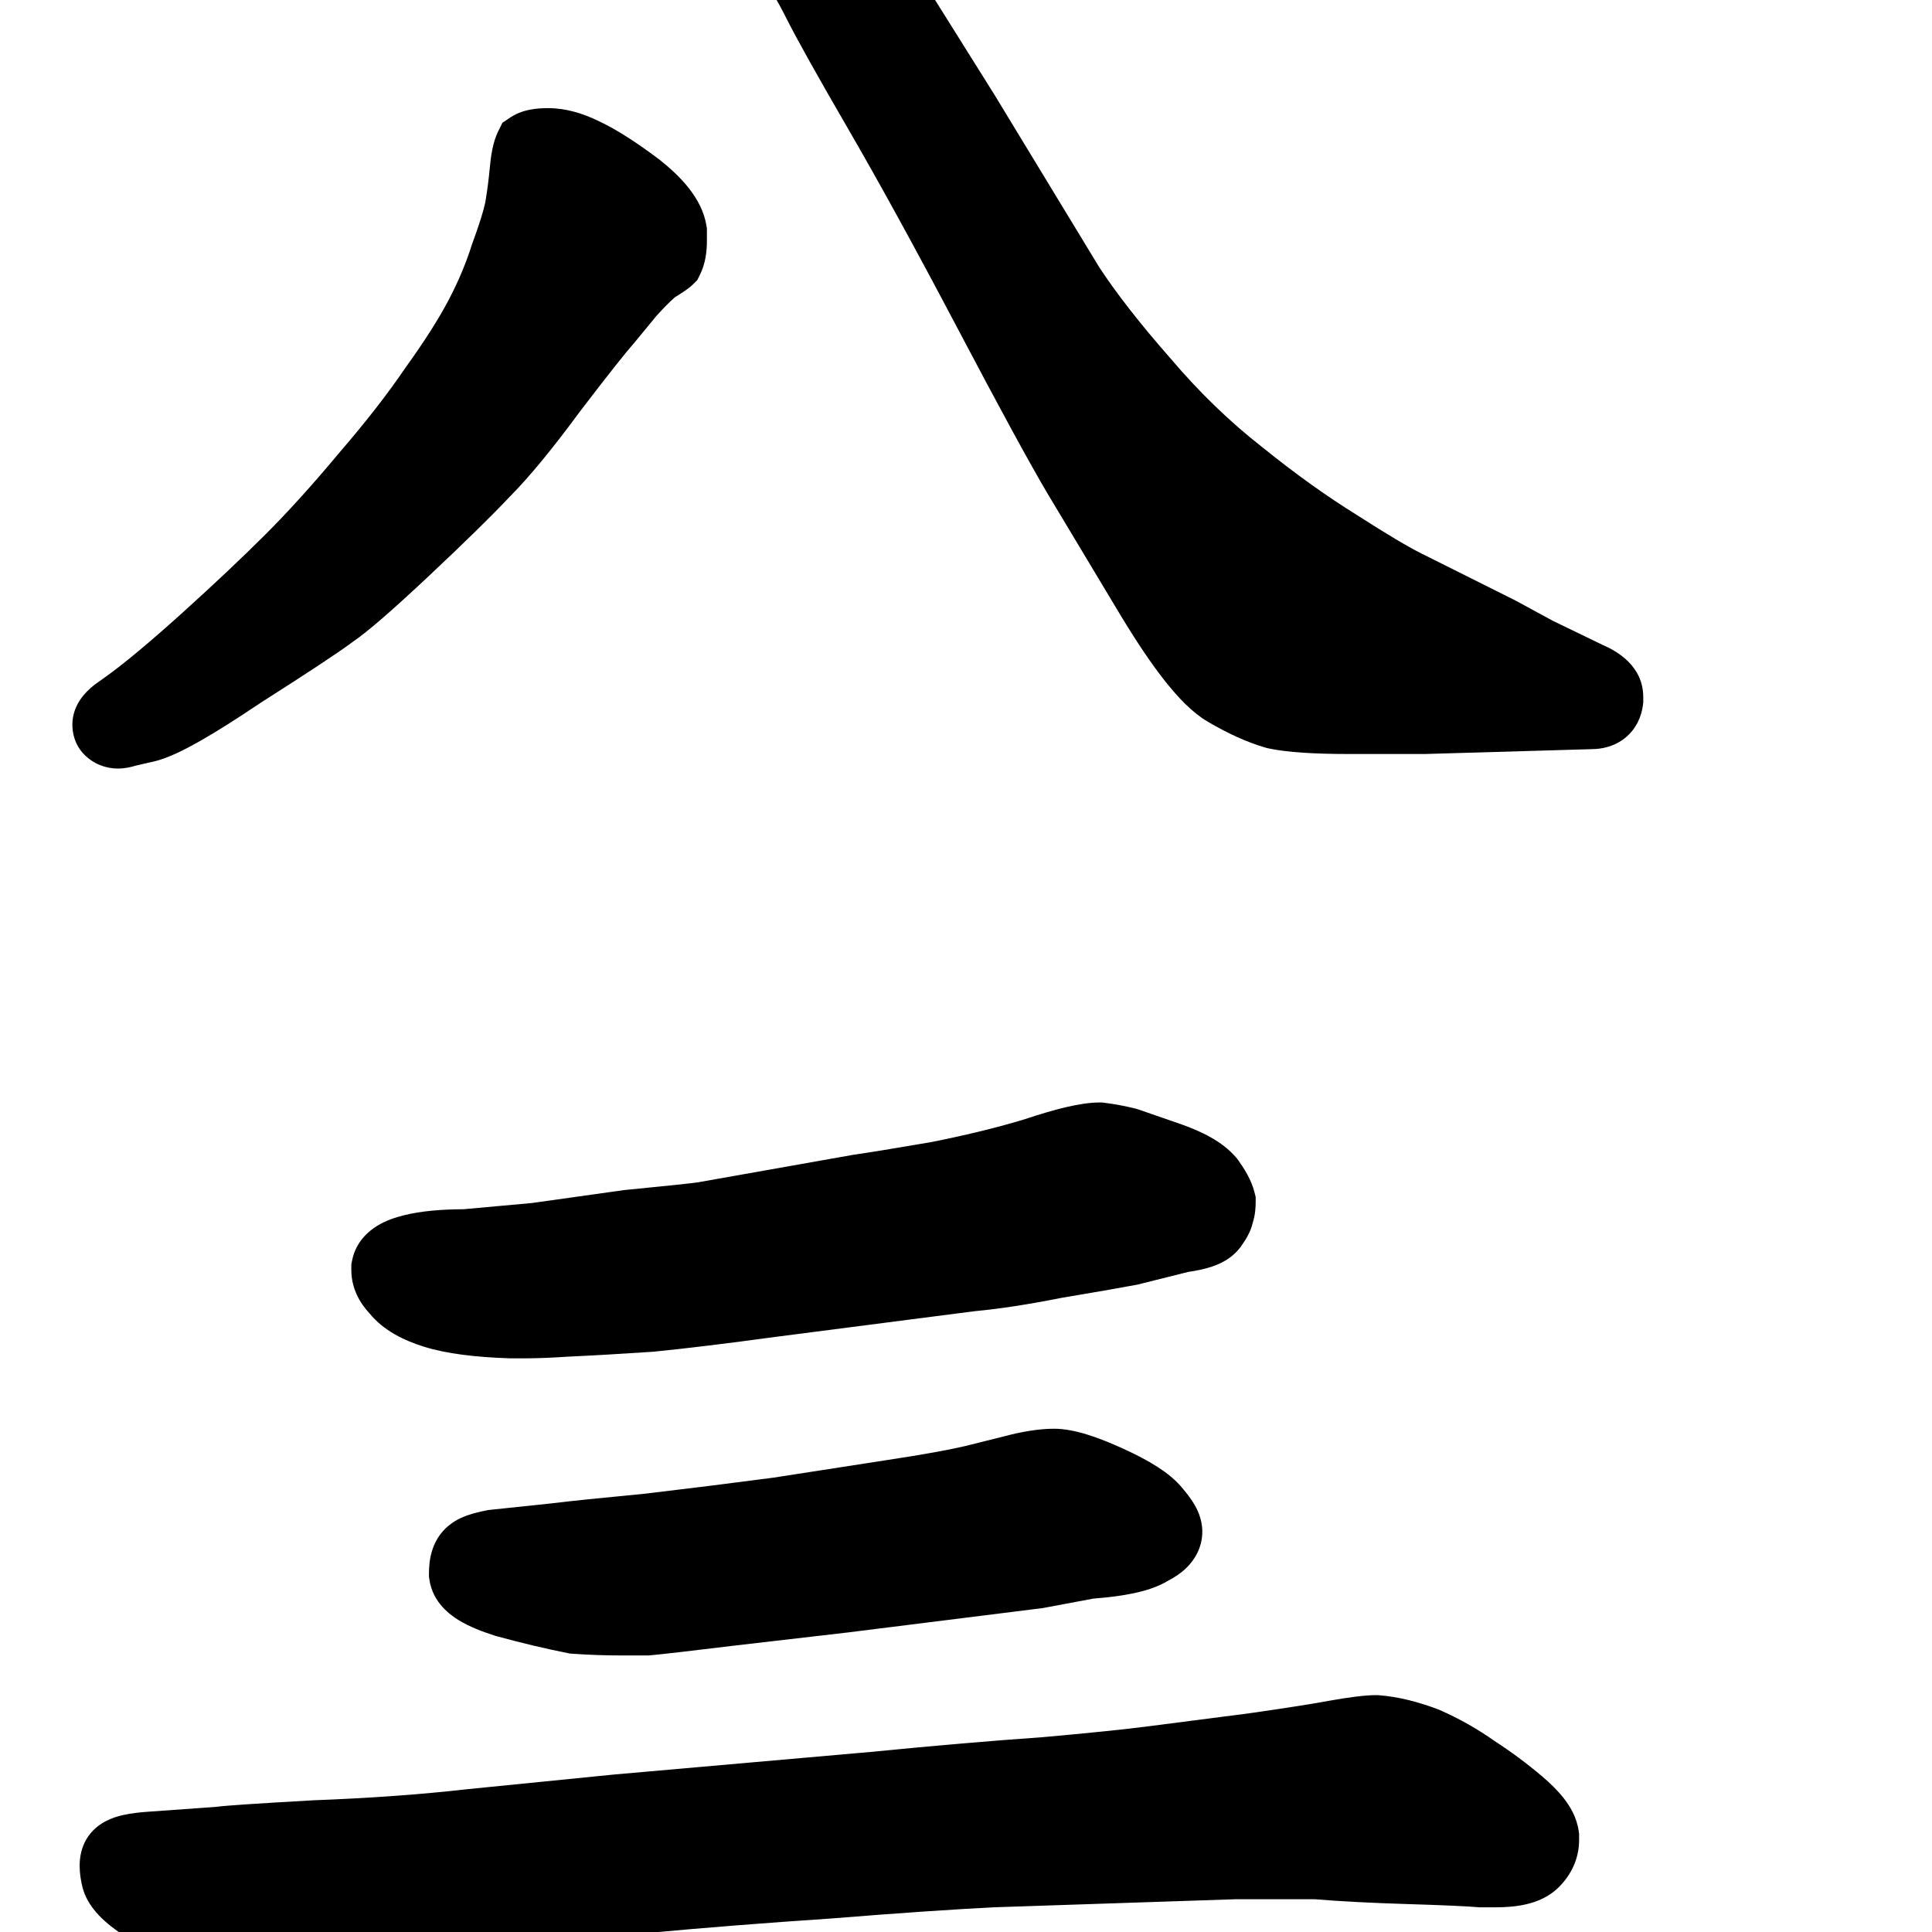 <svg width="350" height="350" viewBox="0 0 350 350" fill="none" xmlns="http://www.w3.org/2000/svg">
<path d="M199.176 199.727C195.675 199.727 190.921 201.002 185.756 202.72C181.022 204.173 175.381 205.565 168.802 206.883C162.019 208.046 157.361 208.805 154.756 209.177L154.632 209.195L126.429 214.189C125.518 214.335 121.288 214.793 113.194 215.582L113.036 215.598L96.361 217.938L83.984 219.063C79.928 219.08 76.238 219.39 73.138 220.165C71.623 220.544 69.883 221.115 68.316 222.079C66.789 223.019 64.467 224.951 63.794 228.314L63.648 229.043V230.078C63.648 233.5 65.275 236.142 66.95 237.938C69.513 241.087 73.271 242.865 76.822 243.975C80.908 245.252 86.193 245.867 92.285 246.07L92.41 246.074H95.172C97.332 246.074 99.927 245.968 102.915 245.77C107.263 245.572 112.37 245.276 118.229 244.886L118.353 244.877L118.477 244.865C124.45 244.268 131.763 243.378 140.396 242.201L140.424 242.197L176.561 237.534C181.139 237.111 186.405 236.293 192.324 235.113C198.141 234.143 202.653 233.358 205.831 232.762L206.051 232.721L215.253 230.42C216.796 230.198 218.36 229.882 219.763 229.387C220.731 229.045 223.377 228.054 225.054 225.449C225.431 224.922 225.829 224.304 226.172 223.618C226.394 223.175 226.727 222.443 226.95 221.502C227.415 220.032 227.477 218.662 227.477 217.773V216.85L227.253 215.954C226.693 213.718 225.381 211.675 224.322 210.191L224.129 209.922L223.913 209.67C221.399 206.736 217.56 204.934 213.977 203.67L213.955 203.662L206.004 200.91L205.682 200.829C203.834 200.367 201.975 200.018 200.106 199.784L199.643 199.727H199.176Z" fill="black"/>
<path fill-rule="evenodd" clip-rule="evenodd" d="M190.973 258.828C188.129 258.828 185.008 259.379 181.775 260.238L174.85 261.969C171.829 262.677 167.201 263.516 160.845 264.479L160.833 264.481L140.105 267.692C132.768 268.657 125.044 269.623 116.931 270.589C108.843 271.36 103.132 271.949 99.882 272.353L88.475 273.554L88.135 273.622C87.013 273.846 85.893 274.113 84.89 274.447L84.888 274.448C84.323 274.636 82.815 275.139 81.417 276.277C79.505 277.76 78.642 279.701 78.247 281.019C77.811 282.473 77.711 283.911 77.711 285.078V285.611L77.786 286.139C78.393 290.387 81.69 292.652 83.142 293.535C85.012 294.673 87.3 295.571 89.675 296.327L89.825 296.374L89.976 296.415C94.42 297.627 98.69 298.645 102.783 299.464L103.247 299.557L103.72 299.59C106.643 299.799 109.654 299.902 112.75 299.902H117.485L117.824 299.872C120.109 299.664 125.307 299.062 133.265 298.092L133.287 298.089L153.491 295.747L188.907 291.32L198.095 289.597C200.858 289.387 203.36 289.068 205.522 288.6C207.512 288.17 209.744 287.507 211.687 286.324C212.743 285.769 213.959 285.003 215.026 283.936C216.234 282.728 217.809 280.542 217.809 277.461C217.809 275.038 216.745 273.171 216.3 272.43C215.74 271.497 215.057 270.608 214.378 269.806C213.038 268.101 211.293 266.771 209.677 265.732C207.903 264.592 205.796 263.496 203.451 262.43C199.185 260.491 194.722 258.828 190.973 258.828ZM90.878 280.681C90.878 280.681 90.885 280.686 90.897 280.695C90.884 280.686 90.878 280.681 90.878 280.681Z" fill="black"/>
<path d="M249.273 307.09C247.176 307.09 244.246 307.499 240.939 308.083L240.899 308.09L240.86 308.097C237.913 308.65 233.086 309.409 226.29 310.381L208.167 312.719C203.844 313.283 197.352 313.954 188.627 314.73C179.962 315.322 169.668 316.205 157.757 317.376L111.169 321.478L84.707 324.124L84.657 324.13C76.283 325.082 67.002 325.753 56.803 326.138L56.733 326.141L56.662 326.145C51.477 326.438 47.416 326.684 44.494 326.882C42.132 327.042 40.161 327.191 39.009 327.342L26.997 328.2L26.979 328.201C25.346 328.311 23.756 328.49 22.354 328.802C21.371 329.02 18.864 329.608 16.919 331.552C15.518 332.954 14.964 334.529 14.727 335.476C14.479 336.468 14.43 337.372 14.43 338.027C14.43 339.407 14.654 340.726 14.947 341.897L14.977 342.018L15.011 342.139C15.801 344.903 17.697 346.857 18.963 347.997C20.418 349.306 22.214 350.555 24.171 351.751L24.225 351.784L24.279 351.816C27.912 353.953 31.912 355.948 36.26 357.812L36.439 357.888L36.622 357.956C40.752 359.477 44.814 360.469 48.59 360.469H49.469C51.194 360.469 52.916 360.345 54.631 360.1C56.352 359.855 60.882 358.896 67.716 357.378C74.423 356.038 81.715 354.694 89.595 353.348C97.624 352.203 106.838 351.147 117.25 350.183C127.726 349.213 138.795 348.339 150.456 347.562L150.508 347.558L150.56 347.554C162.598 346.583 172.455 345.907 180.153 345.521L223.91 344.062H238.125C242.913 344.454 248.513 344.744 254.906 344.938C261.371 345.134 265.576 345.325 267.694 345.501L268.004 345.527H270.953C272.849 345.527 274.776 345.385 276.572 344.957C278.29 344.548 280.551 343.723 282.409 341.866C284.522 339.753 286.07 336.853 286.07 333.34V332.221L285.995 331.693C285.632 329.156 284.363 327.148 283.319 325.806C282.202 324.37 280.805 323.018 279.313 321.755C276.577 319.44 273.728 317.324 270.767 315.411C267.646 313.197 264.313 311.317 260.776 309.769L260.591 309.689L260.403 309.618C256.809 308.271 253.271 307.375 249.849 307.112L249.561 307.09H249.273Z" fill="black"/>
<path d="M120.391 -36.953H120.159L119.928 -36.937C116.884 -36.719 114.052 -36.266 111.597 -35.448C110.42 -35.056 109.177 -34.537 108.039 -33.813C106.935 -33.111 105.526 -31.957 104.616 -30.137L103.93 -28.765V-26.645C103.93 -23.786 105.14 -21.21 107.317 -19.404C109.011 -17.829 111.031 -16.867 113.039 -16.293L113.336 -16.208L121.393 -14.716C124.233 -14.039 126.481 -13.243 128.219 -12.387C129.768 -11.528 131.556 -10.229 133.577 -8.376C135.755 -6.379 137.333 -4.696 138.404 -3.318L138.52 -3.17L138.643 -3.028C139.453 -2.103 140.72 -0.162 142.409 3.215C144.271 6.939 148.082 13.749 153.733 23.492C159.338 33.156 165.934 45.183 173.527 59.589C181.138 74.031 186.58 84.03 189.799 89.462L189.808 89.477L203.006 111.474L203.011 111.482C205.921 116.299 208.618 120.312 211.099 123.439C213.484 126.448 216.039 129.118 218.755 130.716C222.394 132.856 225.935 134.49 229.347 135.465L229.557 135.525L229.771 135.571C233.224 136.31 238.206 136.594 244.316 136.594H258.181L288.374 135.714C290.126 135.698 292.387 135.293 294.373 133.705C296.504 132 297.391 129.682 297.641 127.677L297.691 127.276V126.285C297.691 120.687 293.001 117.98 290.36 116.847L281.485 112.553C281.46 112.54 281.403 112.51 281.307 112.459C281.232 112.419 281.132 112.366 281.004 112.297C280.675 112.121 280.221 111.876 279.639 111.561C278.475 110.931 276.822 110.031 274.675 108.86L274.573 108.805L257.477 100.257C255.075 99.055 251.22 96.775 245.781 93.278L245.737 93.251L245.693 93.223C240.29 89.87 234.648 85.831 228.768 81.089L228.729 81.057L228.689 81.026C222.81 76.433 217.267 71.081 212.066 64.951L212.029 64.908L211.992 64.865C206.489 58.604 202.225 53.122 199.131 48.402L180.122 17.11L166.376 -4.824C162.465 -11.47 159.019 -16.766 156.06 -20.584C153.109 -24.648 149.63 -28.03 145.601 -30.637C141.641 -33.2 137.387 -34.982 132.863 -35.935L132.676 -35.974L132.488 -36.002C128.301 -36.63 124.266 -36.953 120.391 -36.953Z" fill="black"/>
<path d="M19.333 122.471L19.319 122.481L17.152 124.029L17.014 124.139C16.262 124.74 15.403 125.532 14.686 126.535C13.983 127.52 13.109 129.145 13.109 131.266C13.109 132.658 13.462 134.896 15.306 136.741C16.995 138.43 19.173 139.23 21.367 139.23C22.58 139.23 23.686 138.979 24.554 138.711L28.209 137.867L28.315 137.839C30.643 137.218 33.407 135.852 36.3 134.205C39.314 132.491 42.956 130.186 47.195 127.328C55.541 122.016 61.163 118.315 63.801 116.354C66.691 114.392 71.422 110.235 77.673 104.363C84.1 98.325 88.98 93.552 92.245 90.088C95.884 86.437 100.175 81.194 105.083 74.521C110.182 67.854 113.335 63.88 114.702 62.342L114.783 62.25L118.883 57.272C120.127 55.879 121.241 54.759 122.227 53.883C122.836 53.499 123.357 53.164 123.776 52.885L123.828 52.85C124.135 52.647 124.959 52.1 125.573 51.487L126.319 50.741L126.79 49.797C127.816 47.745 128.062 45.531 128.062 43.668V41.372L127.974 40.842C127.156 35.933 123.339 31.978 119.438 28.898L119.375 28.848L119.31 28.8C115.305 25.796 111.689 23.447 108.558 21.989C105.632 20.538 102.51 19.59 99.297 19.59C98.277 19.59 97.202 19.651 96.157 19.841C95.177 20.019 93.793 20.384 92.469 21.267L91.032 22.225L90.26 23.769C89.26 25.771 88.914 28.374 88.722 30.482C88.546 32.421 88.281 34.469 87.923 36.628C87.623 38.079 86.892 40.497 85.581 44.058L85.528 44.201L85.481 44.347C84.435 47.662 83.027 51.016 81.24 54.41C79.474 57.766 76.922 61.797 73.514 66.53L73.463 66.601L73.414 66.673C70.264 71.306 66.323 76.381 61.561 81.904L61.526 81.945L61.491 81.987C56.704 87.732 52.247 92.658 48.119 96.787C43.921 100.984 38.83 105.789 32.832 111.206C27.042 116.417 22.564 120.136 19.333 122.471Z" fill="black"/>
</svg>
